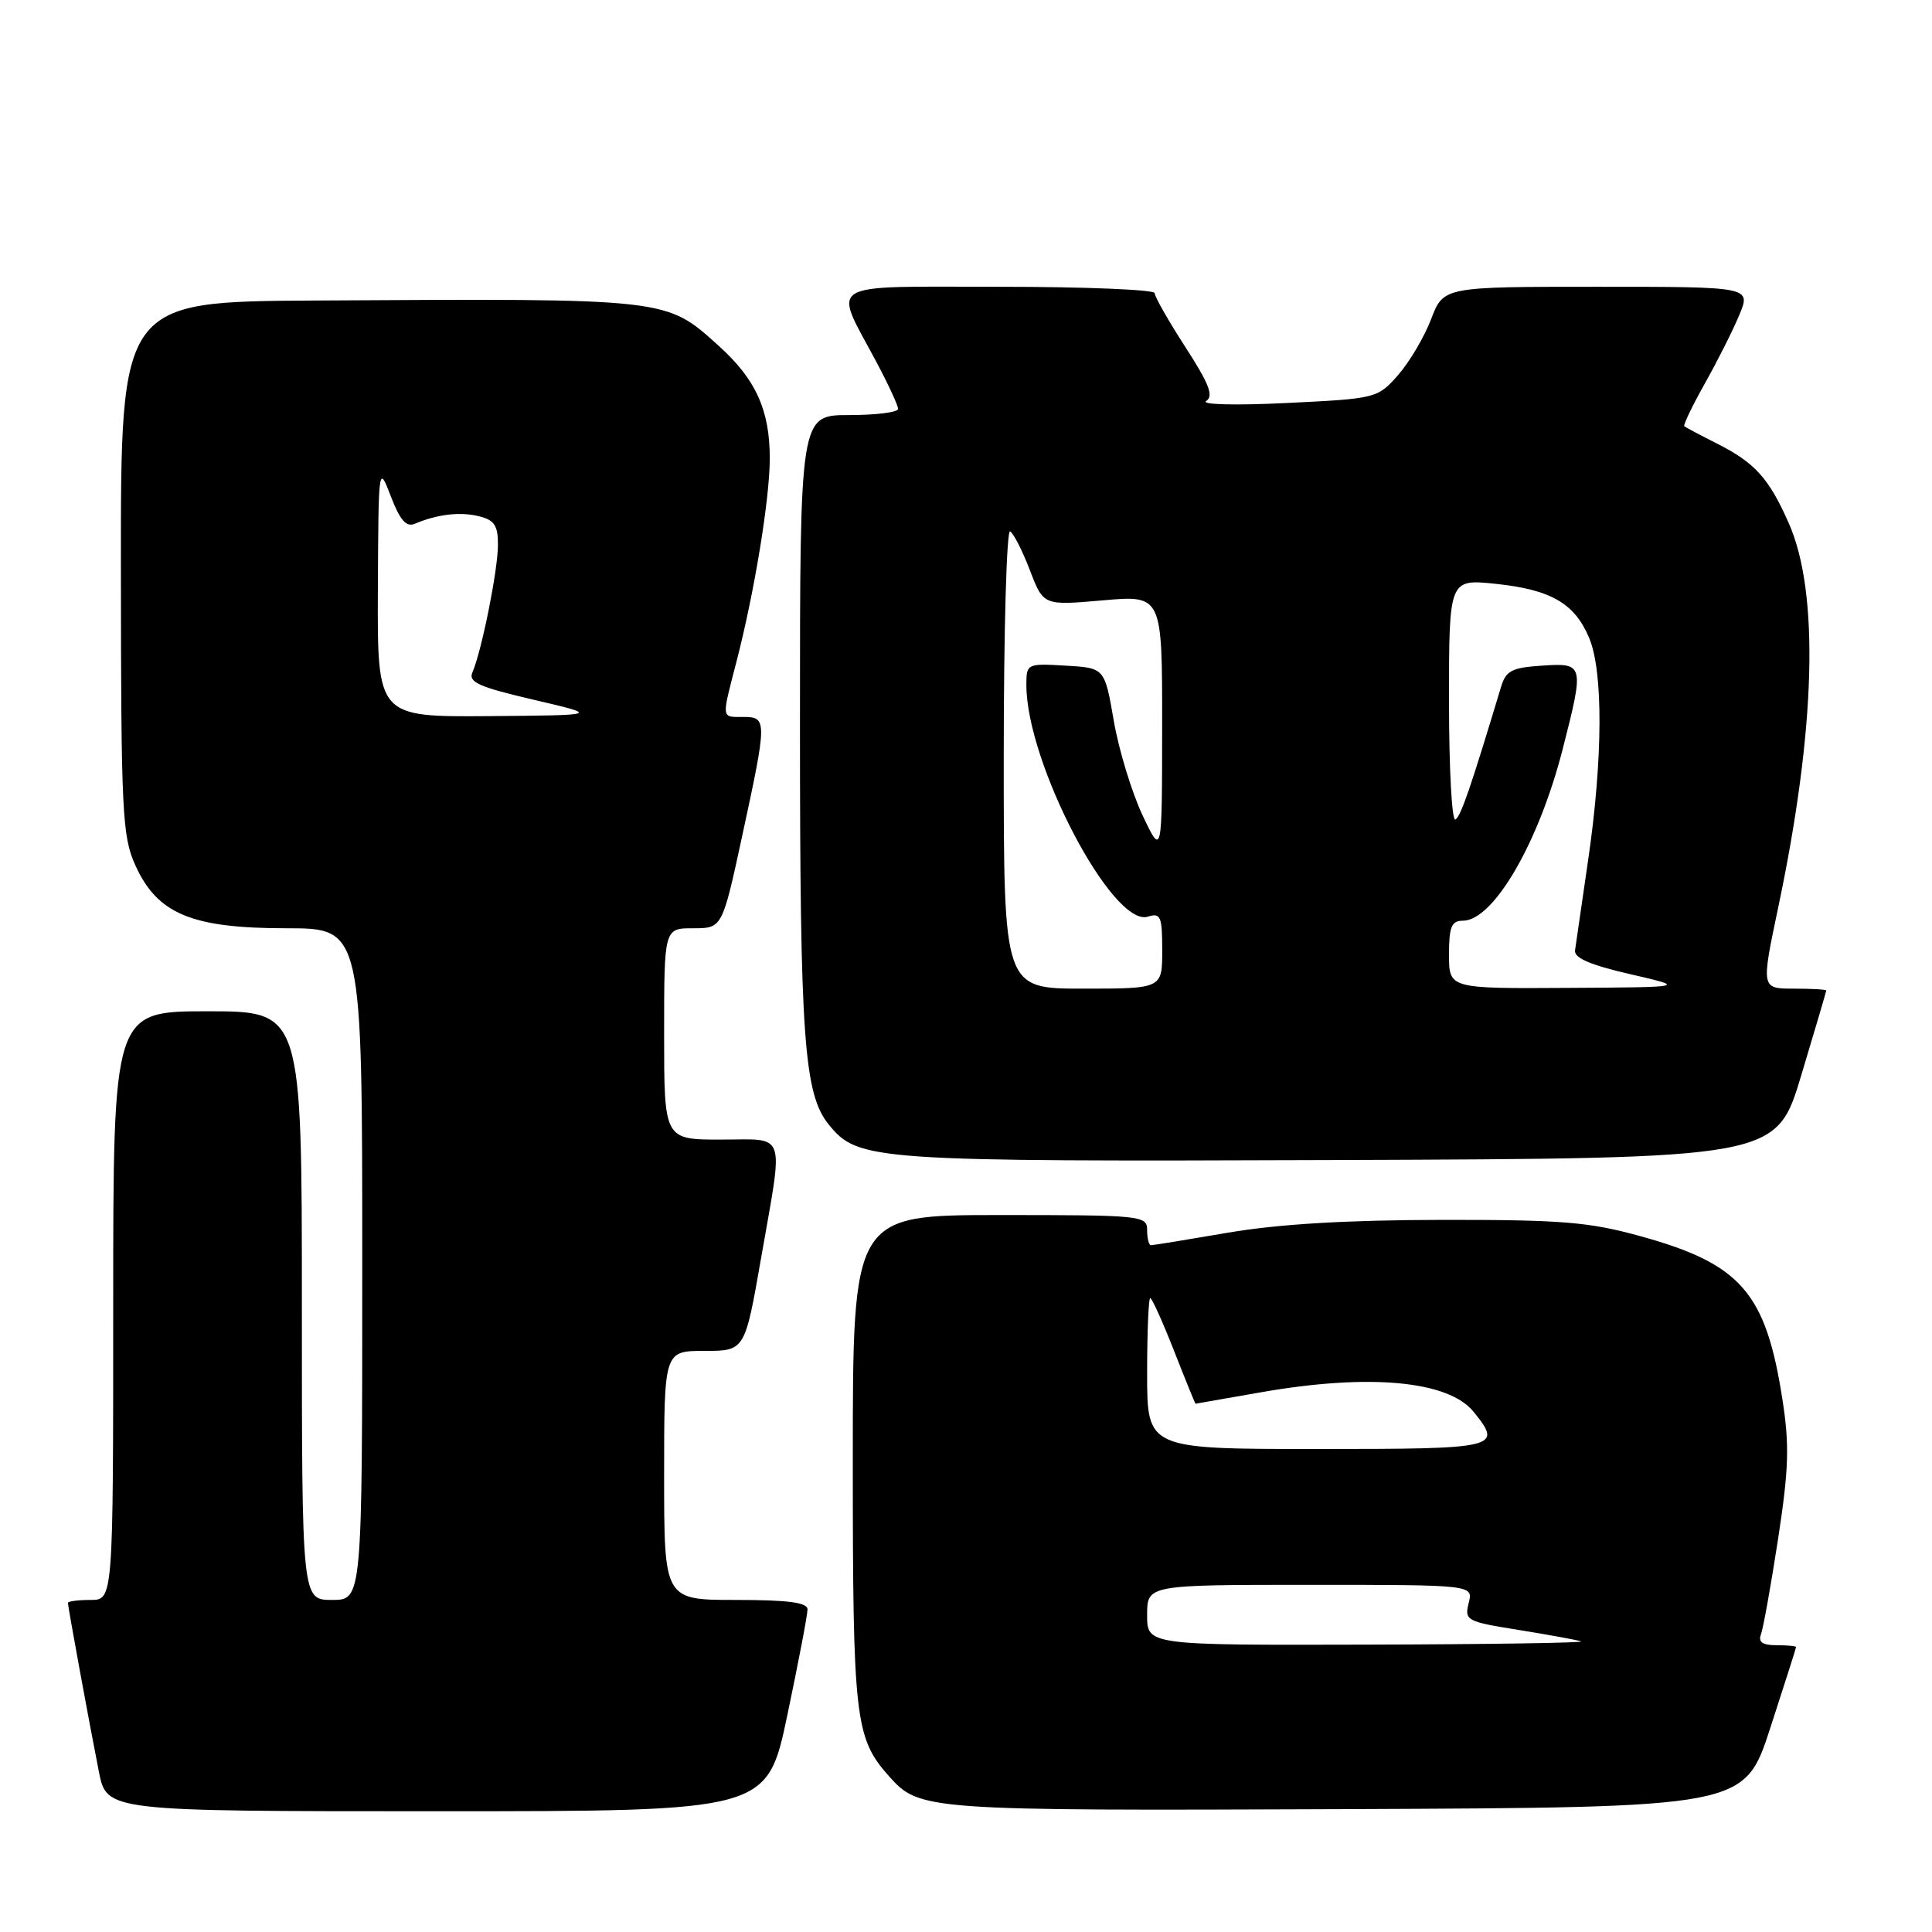 <?xml version="1.0" encoding="UTF-8" standalone="no"?>
<!DOCTYPE svg PUBLIC "-//W3C//DTD SVG 1.1//EN" "http://www.w3.org/Graphics/SVG/1.1/DTD/svg11.dtd" >
<svg xmlns="http://www.w3.org/2000/svg" xmlns:xlink="http://www.w3.org/1999/xlink" version="1.1" viewBox="0 0 256 256">
 <g >
 <path fill="currentColor"
d=" M 104.33 227.25 C 105.80 220.24 107.01 213.94 107.00 213.25 C 107.00 212.34 104.43 212.00 97.50 212.00 C 88.00 212.00 88.00 212.00 88.00 195.50 C 88.00 179.00 88.00 179.00 93.35 179.00 C 98.70 179.00 98.70 179.00 100.85 166.69 C 103.84 149.57 104.33 151.00 95.50 151.00 C 88.00 151.00 88.00 151.00 88.00 137.00 C 88.00 123.00 88.00 123.00 91.85 123.00 C 95.70 123.00 95.70 123.00 98.35 110.74 C 101.66 95.44 101.66 95.00 98.50 95.00 C 95.54 95.00 95.59 95.38 97.59 87.66 C 99.97 78.45 102.00 66.09 102.00 60.72 C 102.00 54.36 100.15 50.26 95.28 45.87 C 88.19 39.47 88.88 39.55 41.75 39.82 C 16.00 39.97 16.00 39.97 16.02 75.24 C 16.04 107.74 16.19 110.83 17.95 114.69 C 20.86 121.11 25.42 123.00 37.96 123.00 C 48.00 123.00 48.00 123.00 48.00 167.50 C 48.00 212.00 48.00 212.00 44.00 212.00 C 40.00 212.00 40.00 212.00 40.00 173.00 C 40.00 134.00 40.00 134.00 27.50 134.00 C 15.00 134.00 15.00 134.00 15.00 173.00 C 15.00 212.00 15.00 212.00 12.00 212.00 C 10.35 212.00 9.00 212.18 9.00 212.39 C 9.00 212.90 11.78 228.05 13.10 234.75 C 14.14 240.00 14.14 240.00 57.90 240.00 C 101.65 240.00 101.65 240.00 104.33 227.25 Z  M 234.56 229.00 C 236.44 223.22 237.98 218.39 237.99 218.25 C 238.00 218.11 236.83 218.00 235.39 218.00 C 233.55 218.00 232.95 217.58 233.33 216.58 C 233.63 215.80 234.65 210.12 235.60 203.95 C 237.03 194.61 237.13 191.51 236.17 185.37 C 233.98 171.28 230.68 167.48 217.40 163.81 C 210.57 161.92 207.00 161.62 191.00 161.64 C 178.40 161.66 169.39 162.20 162.76 163.33 C 157.40 164.25 152.79 165.00 152.51 165.00 C 152.23 165.00 152.00 164.10 152.00 163.00 C 152.00 161.07 151.33 161.00 132.50 161.00 C 113.00 161.00 113.00 161.00 113.00 193.53 C 113.00 227.76 113.29 230.30 117.79 235.35 C 121.83 239.89 122.51 239.94 178.32 239.72 C 231.14 239.50 231.14 239.50 234.56 229.00 Z  M 238.67 142.50 C 240.49 136.45 241.98 131.39 241.99 131.25 C 241.99 131.11 240.06 131.00 237.68 131.00 C 233.36 131.00 233.36 131.00 235.62 120.25 C 240.61 96.56 241.10 78.54 237.02 69.32 C 234.39 63.36 232.53 61.31 227.50 58.77 C 225.30 57.66 223.36 56.63 223.18 56.48 C 223.01 56.33 224.23 53.79 225.88 50.85 C 227.54 47.91 229.60 43.81 230.46 41.75 C 232.03 38.00 232.03 38.00 211.65 38.00 C 191.27 38.00 191.27 38.00 189.63 42.29 C 188.73 44.65 186.76 47.98 185.25 49.70 C 182.53 52.78 182.37 52.82 170.50 53.40 C 163.80 53.73 159.08 53.62 159.82 53.14 C 160.85 52.48 160.22 50.87 157.07 45.99 C 154.83 42.53 153.00 39.31 153.00 38.84 C 153.00 38.38 143.74 38.00 132.43 38.00 C 108.90 38.00 110.35 37.12 116.11 47.93 C 117.70 50.91 119.00 53.73 119.00 54.18 C 119.00 54.63 116.08 55.00 112.50 55.00 C 106.00 55.00 106.00 55.00 106.00 95.95 C 106.00 137.63 106.53 144.98 109.83 149.03 C 113.73 153.81 115.54 153.93 177.44 153.71 C 235.37 153.50 235.37 153.50 238.67 142.50 Z  M 50.07 78.25 C 50.15 61.61 50.16 61.53 51.79 65.77 C 53.00 68.93 53.83 69.88 54.97 69.40 C 57.93 68.14 60.99 67.78 63.48 68.41 C 65.53 68.92 66.00 69.64 65.98 72.27 C 65.96 75.62 63.81 86.31 62.60 89.09 C 62.03 90.39 63.46 91.03 70.71 92.72 C 79.50 94.77 79.50 94.77 64.75 94.89 C 50.00 95.00 50.00 95.00 50.07 78.25 Z  M 152.00 214.00 C 152.00 210.00 152.00 210.00 173.61 210.00 C 195.22 210.00 195.22 210.00 194.61 212.41 C 194.03 214.72 194.31 214.87 201.25 215.98 C 205.24 216.62 208.95 217.30 209.50 217.49 C 210.05 217.68 197.34 217.88 181.25 217.92 C 152.00 218.00 152.00 218.00 152.00 214.00 Z  M 152.00 182.00 C 152.00 176.50 152.19 172.00 152.41 172.00 C 152.64 172.00 154.06 175.15 155.57 179.00 C 157.08 182.85 158.36 186.00 158.41 186.00 C 158.46 186.00 162.32 185.32 167.00 184.50 C 181.36 181.97 191.90 182.93 195.25 187.06 C 199.15 191.88 198.65 192.00 174.50 192.00 C 152.00 192.00 152.00 192.00 152.00 182.00 Z  M 133.00 100.44 C 133.00 83.63 133.38 70.12 133.85 70.41 C 134.32 70.70 135.50 73.03 136.48 75.59 C 138.26 80.24 138.26 80.24 146.13 79.55 C 154.00 78.86 154.00 78.86 153.99 96.18 C 153.98 113.50 153.98 113.50 151.38 108.00 C 149.96 104.97 148.24 99.35 147.58 95.50 C 146.37 88.50 146.37 88.50 141.19 88.20 C 136.07 87.90 136.00 87.94 136.00 90.77 C 136.00 101.12 147.46 122.94 152.11 121.46 C 153.79 120.93 154.00 121.42 154.00 125.93 C 154.00 131.00 154.00 131.00 143.50 131.00 C 133.00 131.00 133.00 131.00 133.00 100.44 Z  M 192.00 126.50 C 192.00 122.81 192.33 122.00 193.83 122.00 C 197.89 122.00 203.88 111.70 207.07 99.24 C 209.94 88.01 209.89 87.83 204.33 88.20 C 200.34 88.46 199.55 88.86 198.90 91.00 C 194.85 104.44 193.58 108.14 192.85 108.59 C 192.38 108.88 192.00 101.83 192.00 92.92 C 192.00 76.72 192.00 76.72 198.18 77.36 C 205.51 78.13 208.66 79.95 210.58 84.55 C 212.44 88.99 212.39 100.57 210.45 113.87 C 209.60 119.72 208.82 125.14 208.70 125.93 C 208.56 126.93 210.73 127.87 216.00 129.08 C 223.50 130.81 223.50 130.81 207.75 130.90 C 192.00 131.00 192.00 131.00 192.00 126.50 Z "/>
</g>
</svg>